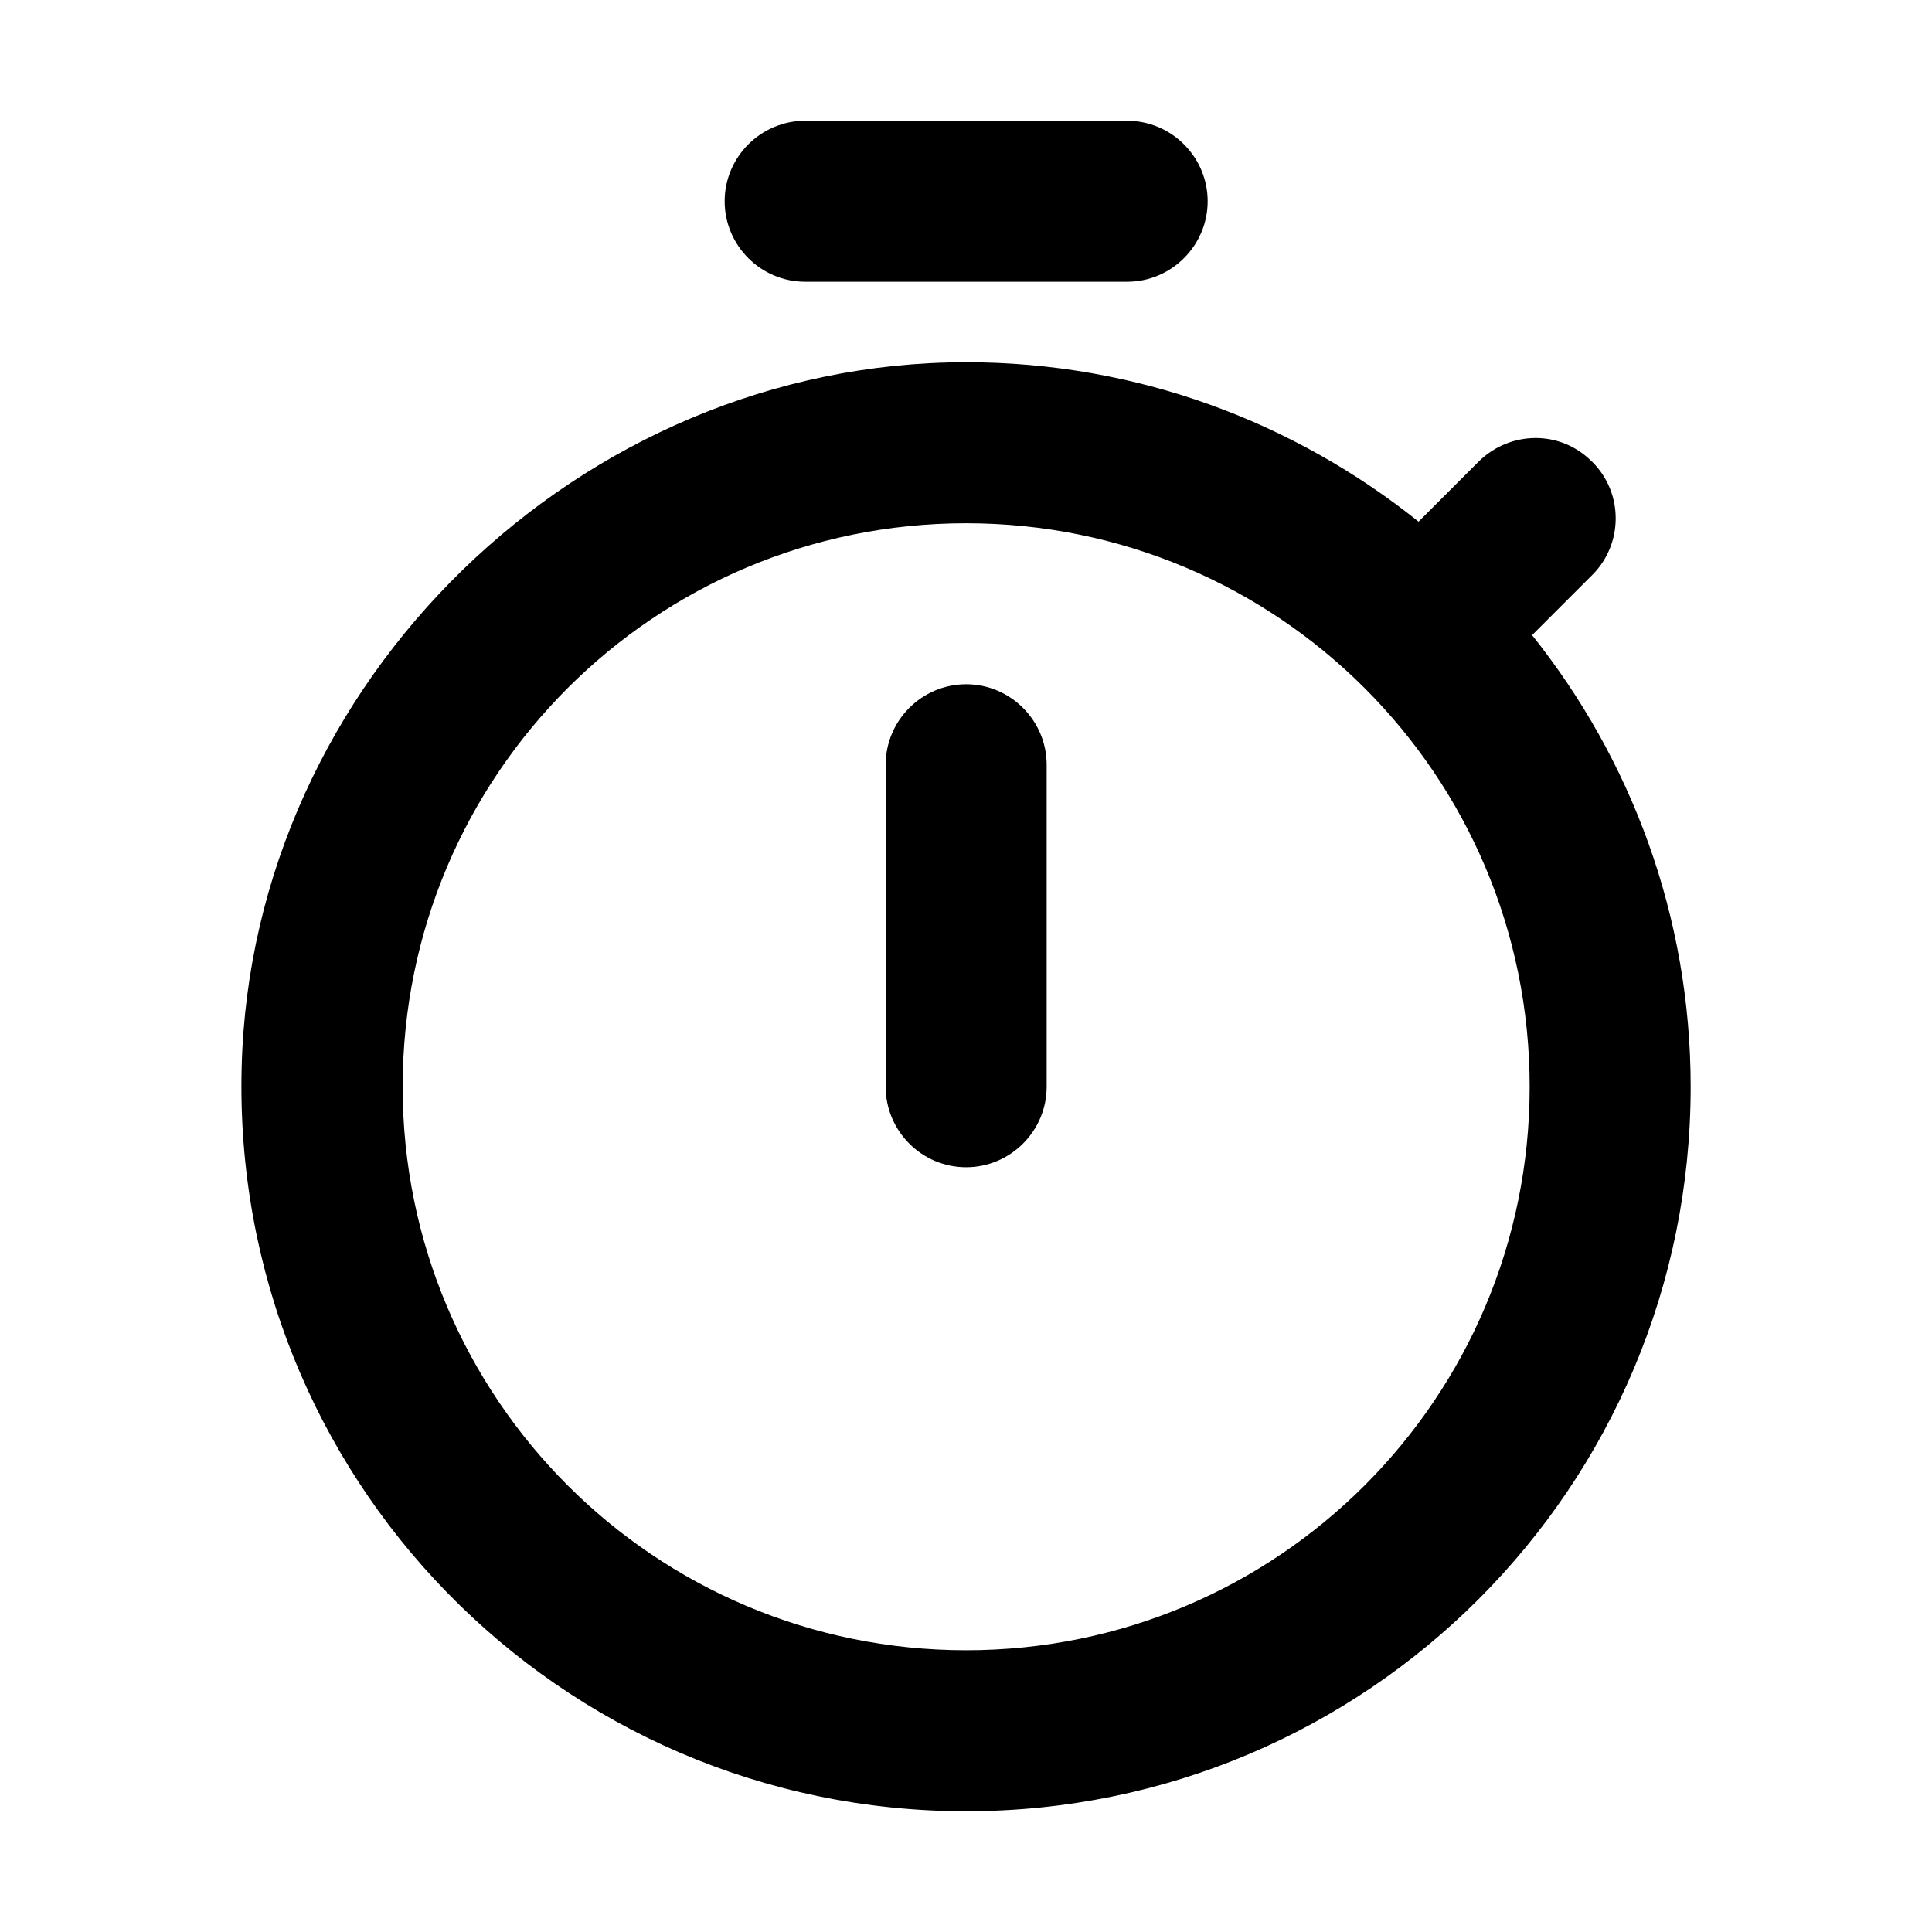 <svg width="24" height="24" viewBox="0 0 24 24" fill="none" xmlns="http://www.w3.org/2000/svg">
<path d="M14.002 1.5H10.002C9.451 1.5 9.002 1.95 9.002 2.5C9.002 3.05 9.451 3.5 10.002 3.5H14.002C14.552 3.5 15.002 3.05 15.002 2.5C15.002 1.95 14.552 1.5 14.002 1.5ZM12.002 14.5C12.552 14.5 13.002 14.05 13.002 13.5V9.5C13.002 8.95 12.552 8.5 12.002 8.5C11.451 8.5 11.002 8.95 11.002 9.5V13.5C11.002 14.05 11.451 14.5 12.002 14.5ZM19.032 7.89L19.782 7.14C20.162 6.76 20.172 6.13 19.782 5.74L19.771 5.73C19.381 5.34 18.762 5.35 18.372 5.73L17.622 6.48C16.072 5.24 14.121 4.5 12.002 4.5C7.202 4.5 3.122 8.46 3.002 13.26C2.872 18.34 6.941 22.5 12.002 22.5C16.982 22.5 21.002 18.47 21.002 13.5C21.002 11.38 20.262 9.43 19.032 7.89ZM12.002 20.5C8.132 20.5 5.002 17.37 5.002 13.5C5.002 9.63 8.132 6.5 12.002 6.5C15.871 6.5 19.002 9.63 19.002 13.5C19.002 17.37 15.871 20.5 12.002 20.5Z" fill="black"/>
</svg>
